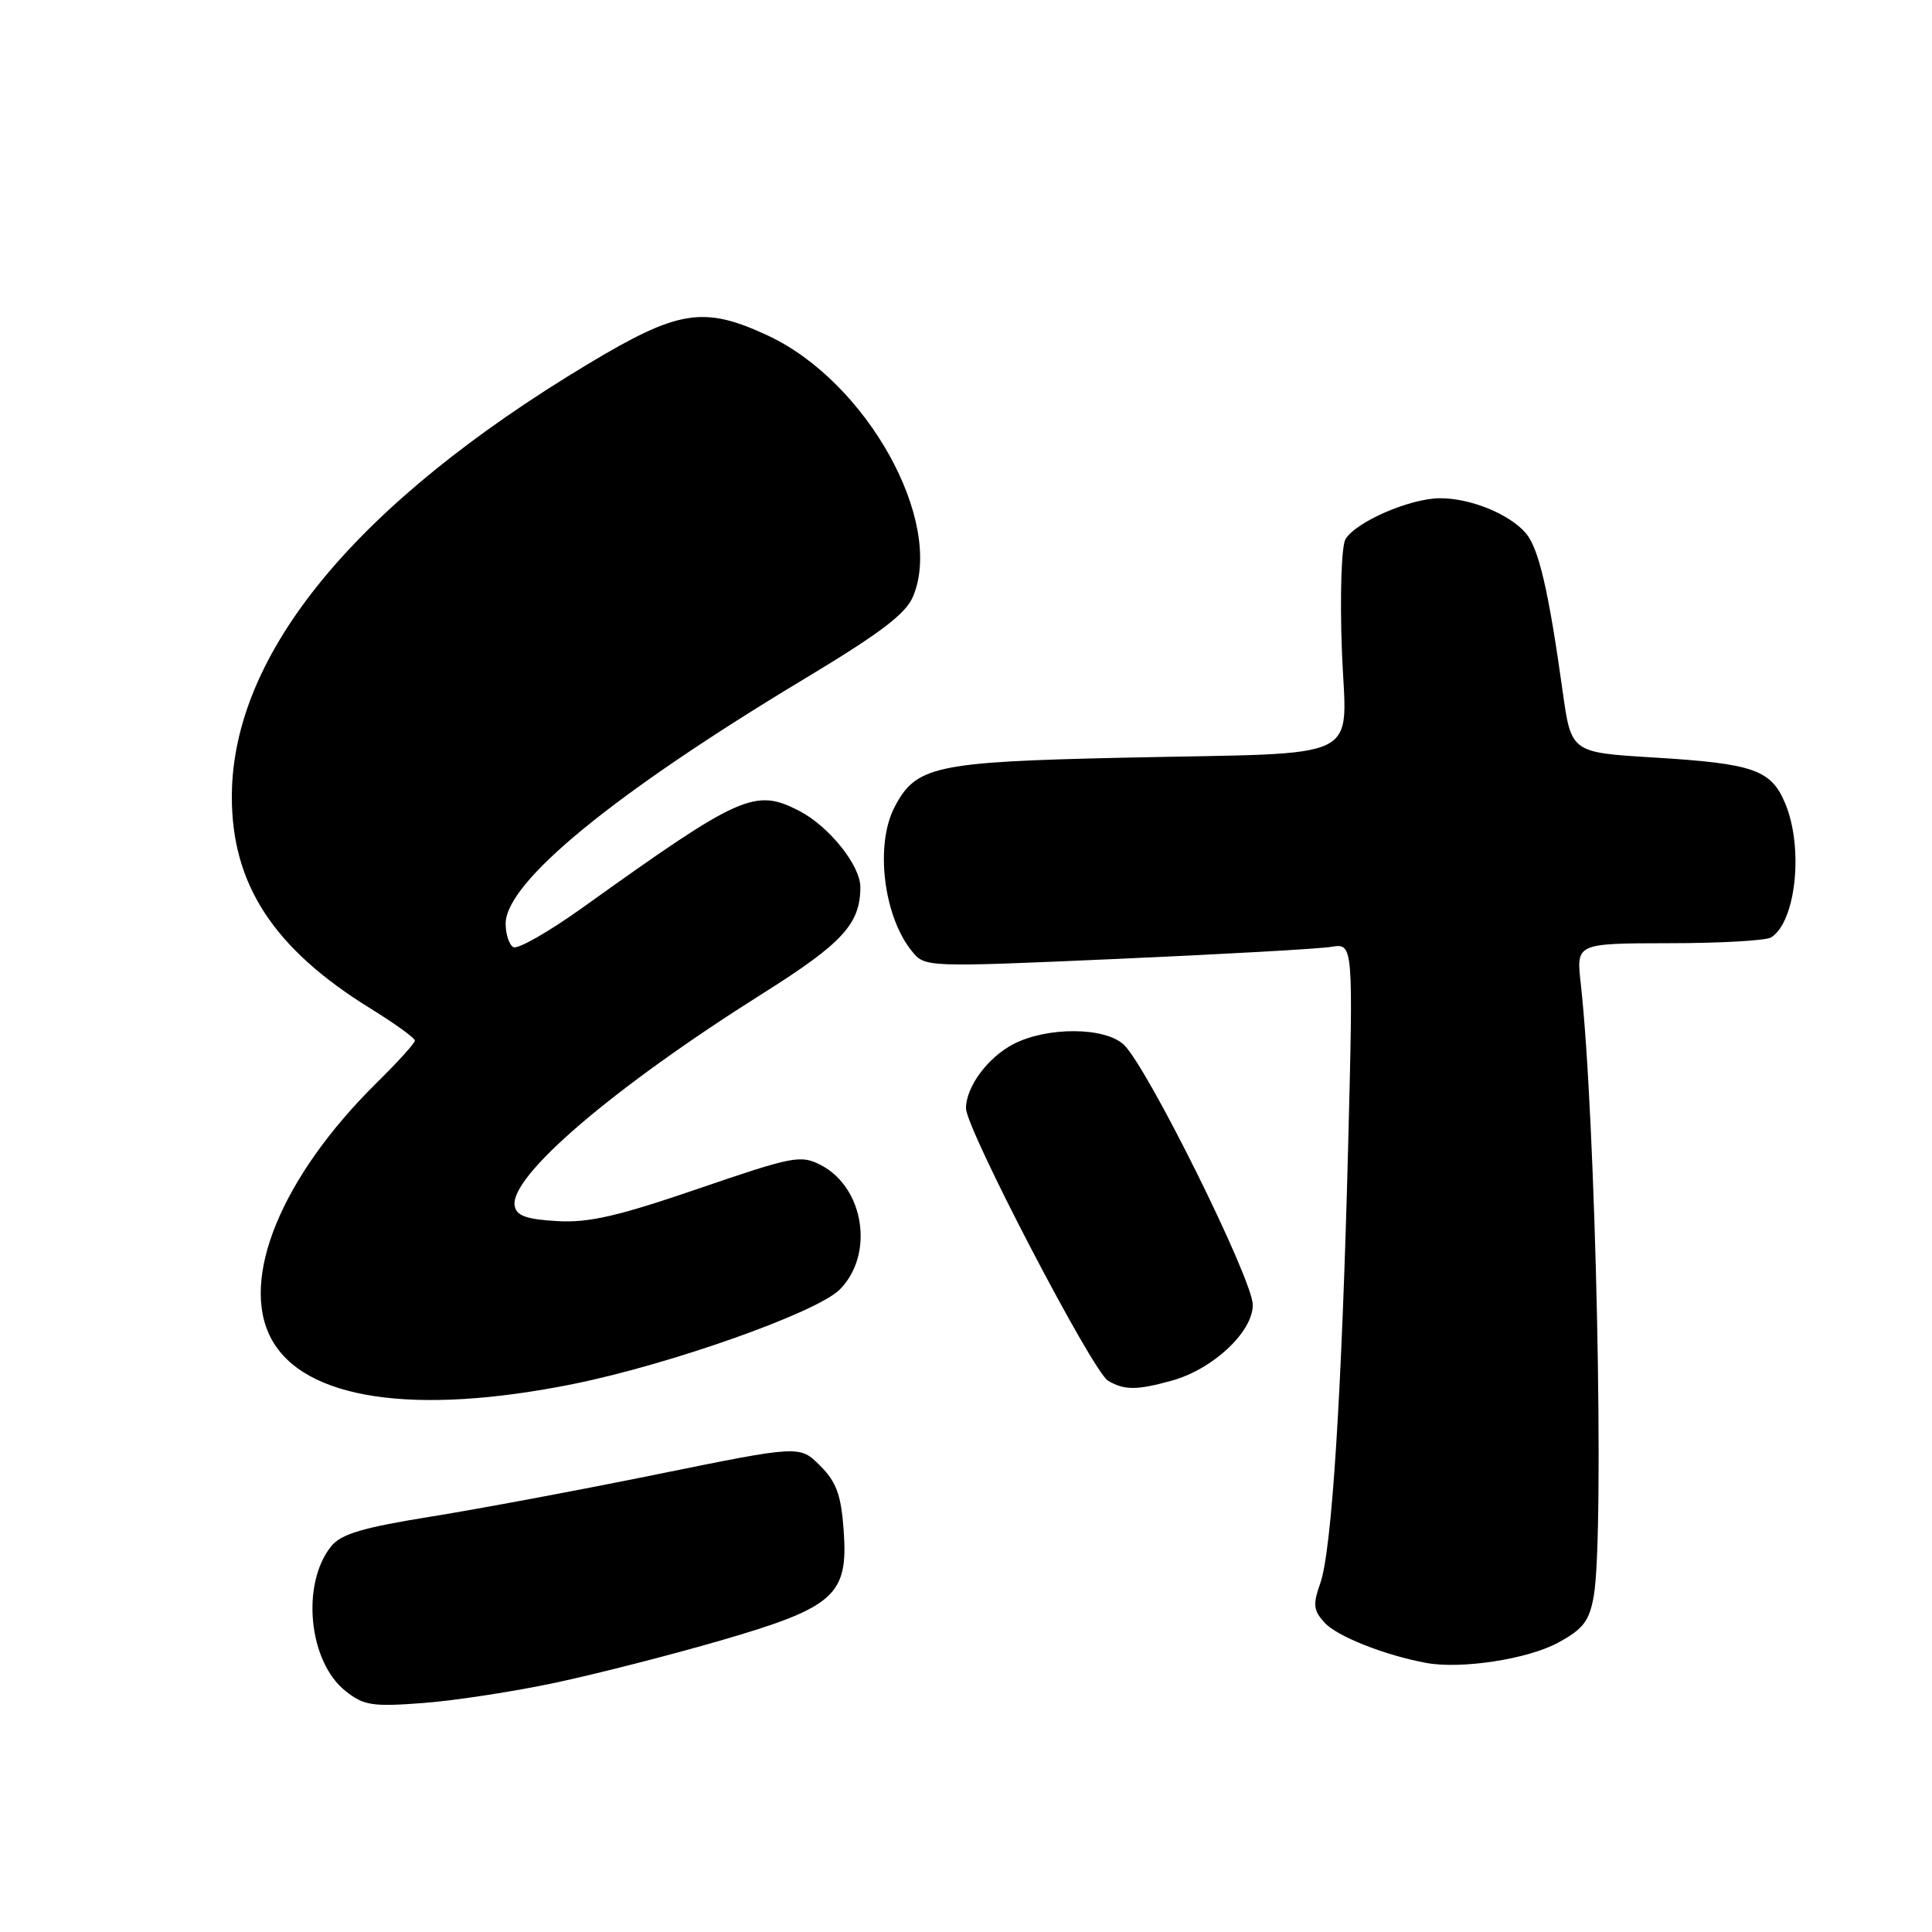 <?xml version="1.0" encoding="UTF-8" standalone="no"?>
<!DOCTYPE svg PUBLIC "-//W3C//DTD SVG 1.1//EN" "http://www.w3.org/Graphics/SVG/1.1/DTD/svg11.dtd" >
<svg xmlns="http://www.w3.org/2000/svg" xmlns:xlink="http://www.w3.org/1999/xlink" version="1.1" viewBox="0 0 256 256">
 <g >
 <path fill="currentColor"
d=" M 73.55 222.98 C 79.02 221.81 88.90 219.29 95.50 217.37 C 110.63 212.97 112.41 211.37 111.79 202.78 C 111.45 198.07 110.83 196.38 108.67 194.21 C 105.97 191.51 105.97 191.51 87.23 195.32 C 76.93 197.42 63.34 199.96 57.04 200.97 C 48.08 202.41 45.21 203.26 43.90 204.87 C 39.87 209.85 40.87 220.16 45.77 224.06 C 48.20 225.99 49.32 226.17 56.05 225.66 C 60.21 225.35 68.08 224.14 73.55 222.98 Z  M 206.48 217.65 C 209.79 215.85 210.59 214.80 211.18 211.49 C 212.63 203.28 211.46 148.12 209.45 130.25 C 208.86 125.00 208.86 125.00 221.18 124.98 C 227.96 124.98 234.03 124.63 234.69 124.21 C 237.98 122.12 239.01 112.35 236.55 106.46 C 234.68 101.98 232.38 101.18 219.07 100.37 C 208.19 99.71 208.19 99.71 207.06 91.61 C 205.19 78.19 203.88 72.60 202.15 70.61 C 199.93 68.07 194.79 66.00 190.78 66.02 C 186.77 66.05 179.55 69.20 178.27 71.48 C 177.75 72.41 177.54 78.90 177.80 86.01 C 178.35 101.29 181.61 99.67 148.80 100.40 C 123.89 100.95 121.35 101.50 118.52 106.97 C 115.93 111.96 117.07 121.39 120.81 126.01 C 122.56 128.18 122.56 128.18 148.03 127.06 C 162.04 126.44 174.81 125.73 176.41 125.46 C 179.32 124.99 179.32 124.99 178.64 151.74 C 177.79 184.84 176.47 205.48 174.94 209.80 C 173.95 212.59 174.03 213.38 175.50 215.00 C 177.14 216.82 183.52 219.34 189.00 220.35 C 193.65 221.20 202.48 219.84 206.48 217.65 Z  M 76.00 183.38 C 88.86 180.78 108.18 173.93 111.25 170.89 C 115.88 166.28 114.54 157.37 108.77 154.38 C 106.11 153.00 105.11 153.20 92.52 157.51 C 81.87 161.16 78.01 162.05 73.81 161.80 C 69.77 161.57 68.44 161.10 68.20 159.80 C 67.46 155.92 81.19 144.16 101.10 131.62 C 111.67 124.96 114.00 122.41 114.00 117.53 C 114.00 114.67 109.84 109.49 105.93 107.46 C 100.04 104.42 98.17 105.25 77.26 120.22 C 72.72 123.47 68.56 125.85 68.01 125.50 C 67.45 125.16 67.00 123.76 67.00 122.40 C 67.00 116.89 81.34 105.14 106.62 89.93 C 116.71 83.86 120.04 81.33 121.00 79.00 C 125.13 69.04 114.82 50.55 101.74 44.46 C 93.24 40.50 89.89 41.04 77.89 48.25 C 47.15 66.72 30.77 86.60 30.72 105.50 C 30.69 117.20 36.26 125.72 49.15 133.67 C 52.37 135.66 54.99 137.56 54.98 137.89 C 54.97 138.23 52.68 140.75 49.89 143.50 C 37.31 155.92 31.72 169.49 35.94 177.38 C 40.25 185.45 54.88 187.64 76.00 183.38 Z  M 155.28 182.94 C 160.72 181.43 166.00 176.49 166.00 172.91 C 166.00 169.53 151.92 141.14 148.87 138.39 C 146.31 136.07 138.74 136.05 134.30 138.34 C 130.88 140.11 128.00 144.01 128.00 146.86 C 128.00 149.57 144.79 181.78 146.83 182.96 C 148.99 184.23 150.66 184.22 155.28 182.94 Z "/>
</g>
</svg>